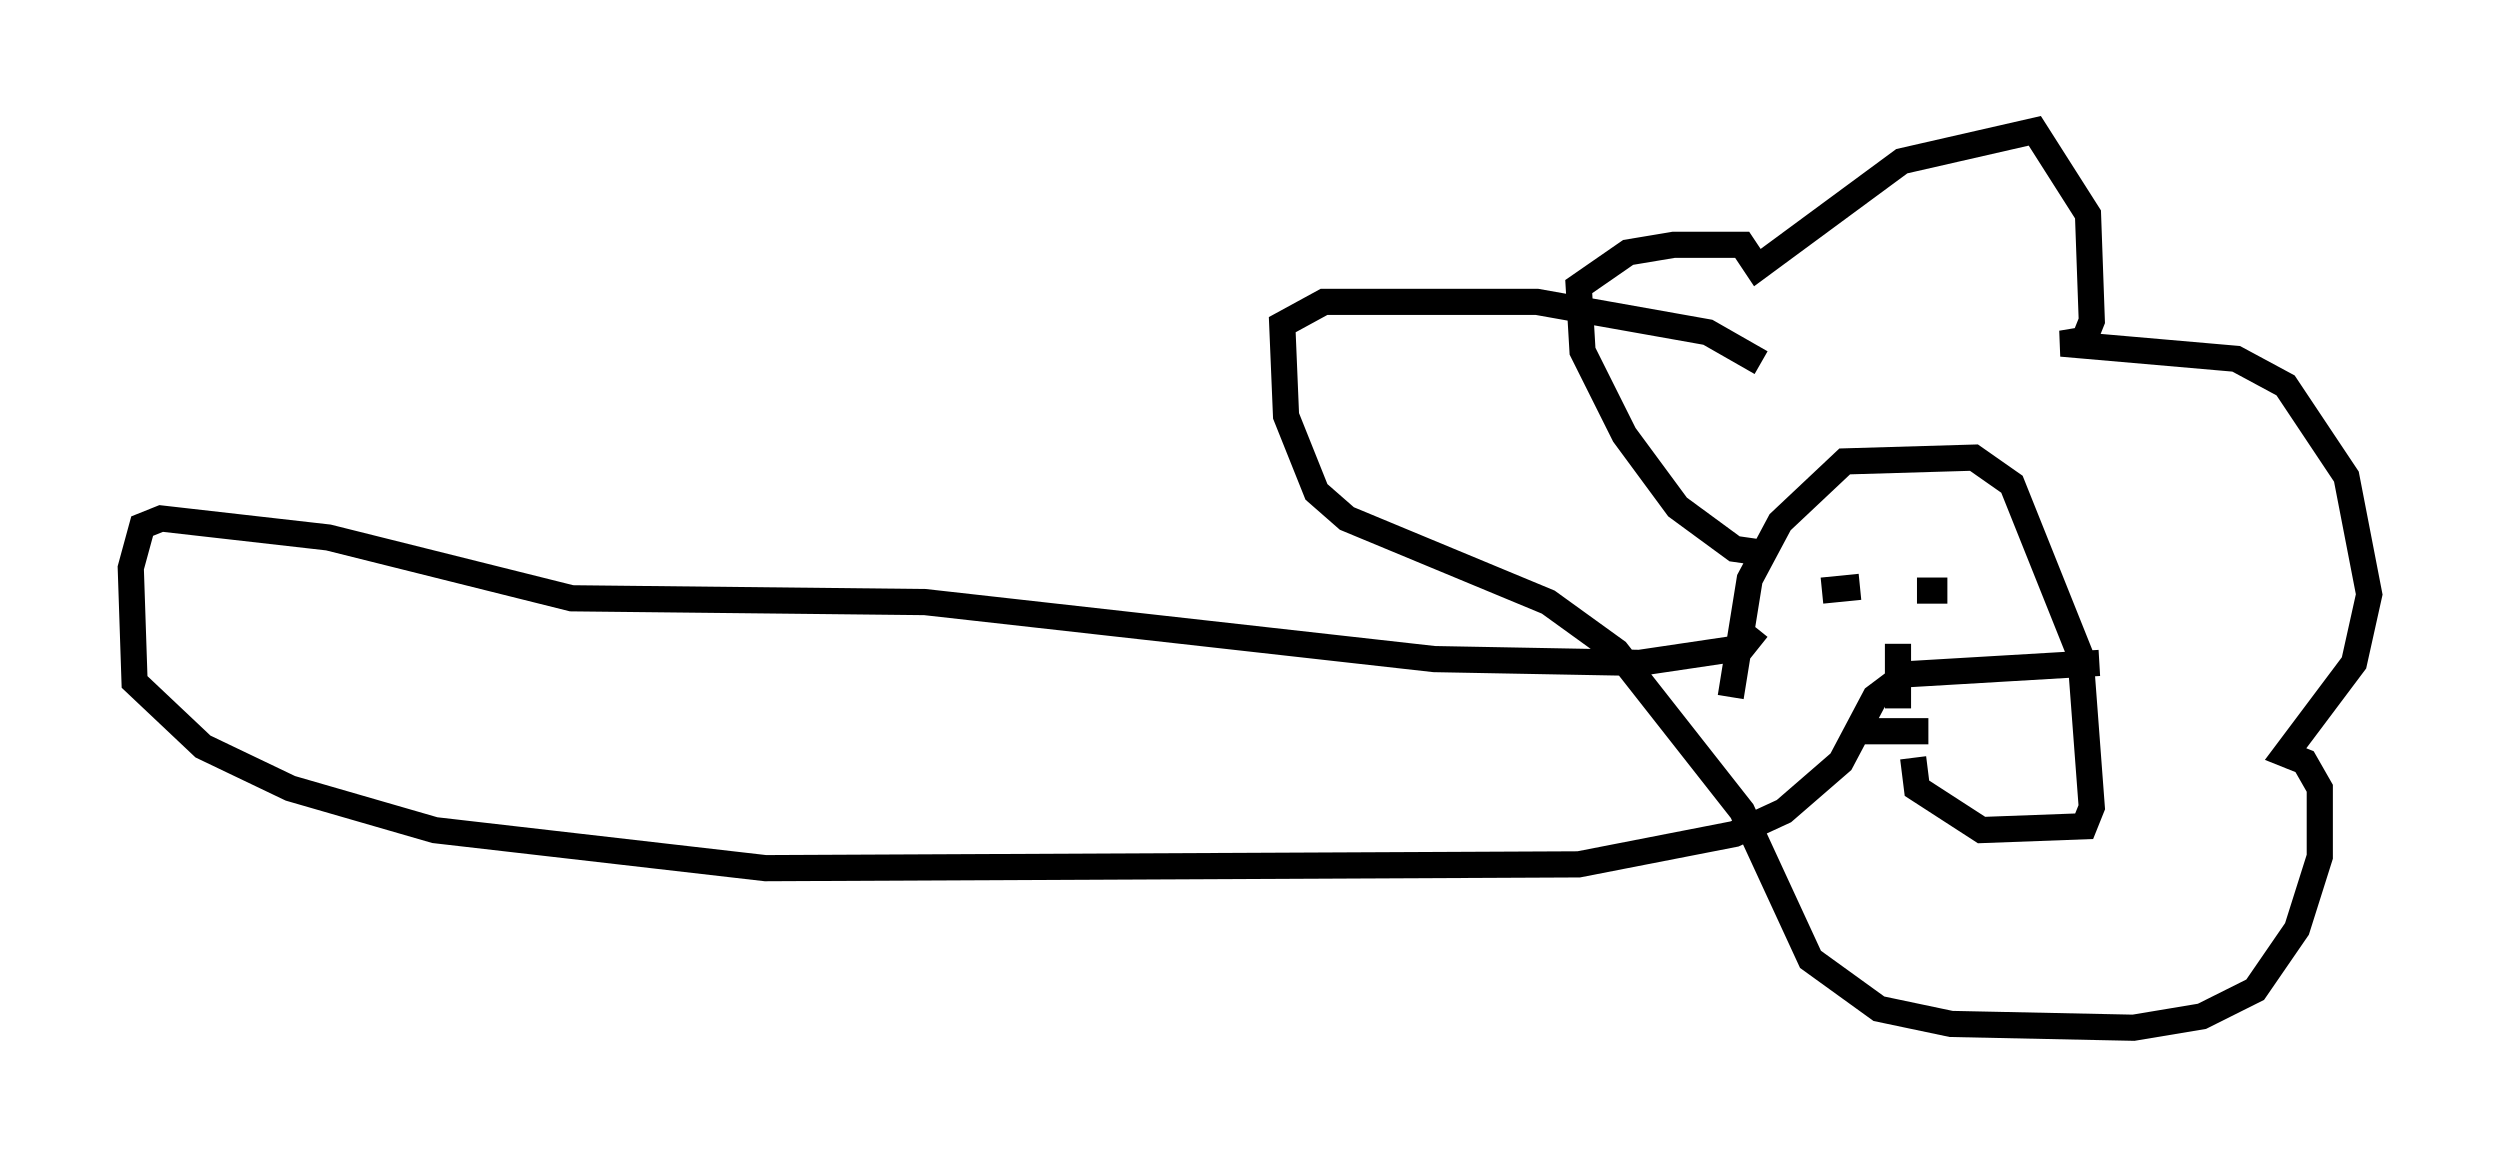 <?xml version="1.0" encoding="utf-8" ?>
<svg baseProfile="full" height="44.279" version="1.1" width="95.553" xmlns="http://www.w3.org/2000/svg" xmlns:ev="http://www.w3.org/2001/xml-events" xmlns:xlink="http://www.w3.org/1999/xlink"><defs /><rect fill="white" height="44.279" width="95.553" x="0" y="0" /><path d="M71.67, 33.469 m-5.52, -6.827 l0.726, -4.503 1.162, -2.179 l2.469, -2.324 4.939, -0.145 l1.453, 1.017 2.615, 6.536 l0.436, 5.81 -0.291, 0.726 l-3.922, 0.145 -2.469, -1.598 l-0.145, -1.162 m-3.486, -6.391 l1.453, -0.145 m2.179, 0.145 l1.162, 0.0 m-1.888, 2.034 l0.0, 2.469 m-1.598, 0.872 l2.76, 0.0 m-6.391, -6.827 l-1.017, -0.145 -2.179, -1.598 l-2.034, -2.76 -1.598, -3.196 l-0.145, -2.469 1.888, -1.307 l1.743, -0.291 2.615, 0.0 l0.581, 0.872 5.52, -4.067 l5.084, -1.162 2.034, 3.196 l0.145, 4.067 -0.291, 0.726 l-0.872, 0.145 6.682, 0.581 l1.888, 1.017 2.324, 3.486 l0.872, 4.503 -0.581, 2.615 l-2.615, 3.486 0.726, 0.291 l0.581, 1.017 0.0, 2.615 l-0.872, 2.76 -1.598, 2.324 l-2.034, 1.017 -2.615, 0.436 l-6.972, -0.145 -2.76, -0.581 l-2.615, -1.888 -2.615, -5.665 l-4.793, -6.101 -2.615, -1.888 l-7.698, -3.196 -1.162, -1.017 l-1.162, -2.905 -0.145, -3.486 l1.598, -0.872 8.134, 0.0 l6.536, 1.162 2.034, 1.162 m-0.145, 10.168 l-0.581, 0.726 -3.922, 0.581 l-7.844, -0.145 -19.464, -2.179 l-13.508, -0.145 -9.296, -2.324 l-6.391, -0.726 -0.726, 0.291 l-0.436, 1.598 0.145, 4.358 l2.615, 2.469 3.341, 1.598 l5.52, 1.598 12.637, 1.453 l31.084, -0.145 5.955, -1.162 l1.888, -0.872 2.179, -1.888 l1.307, -2.469 1.162, -0.872 l7.408, -0.436 " fill="none" stroke="black" stroke-width="1" /></svg>